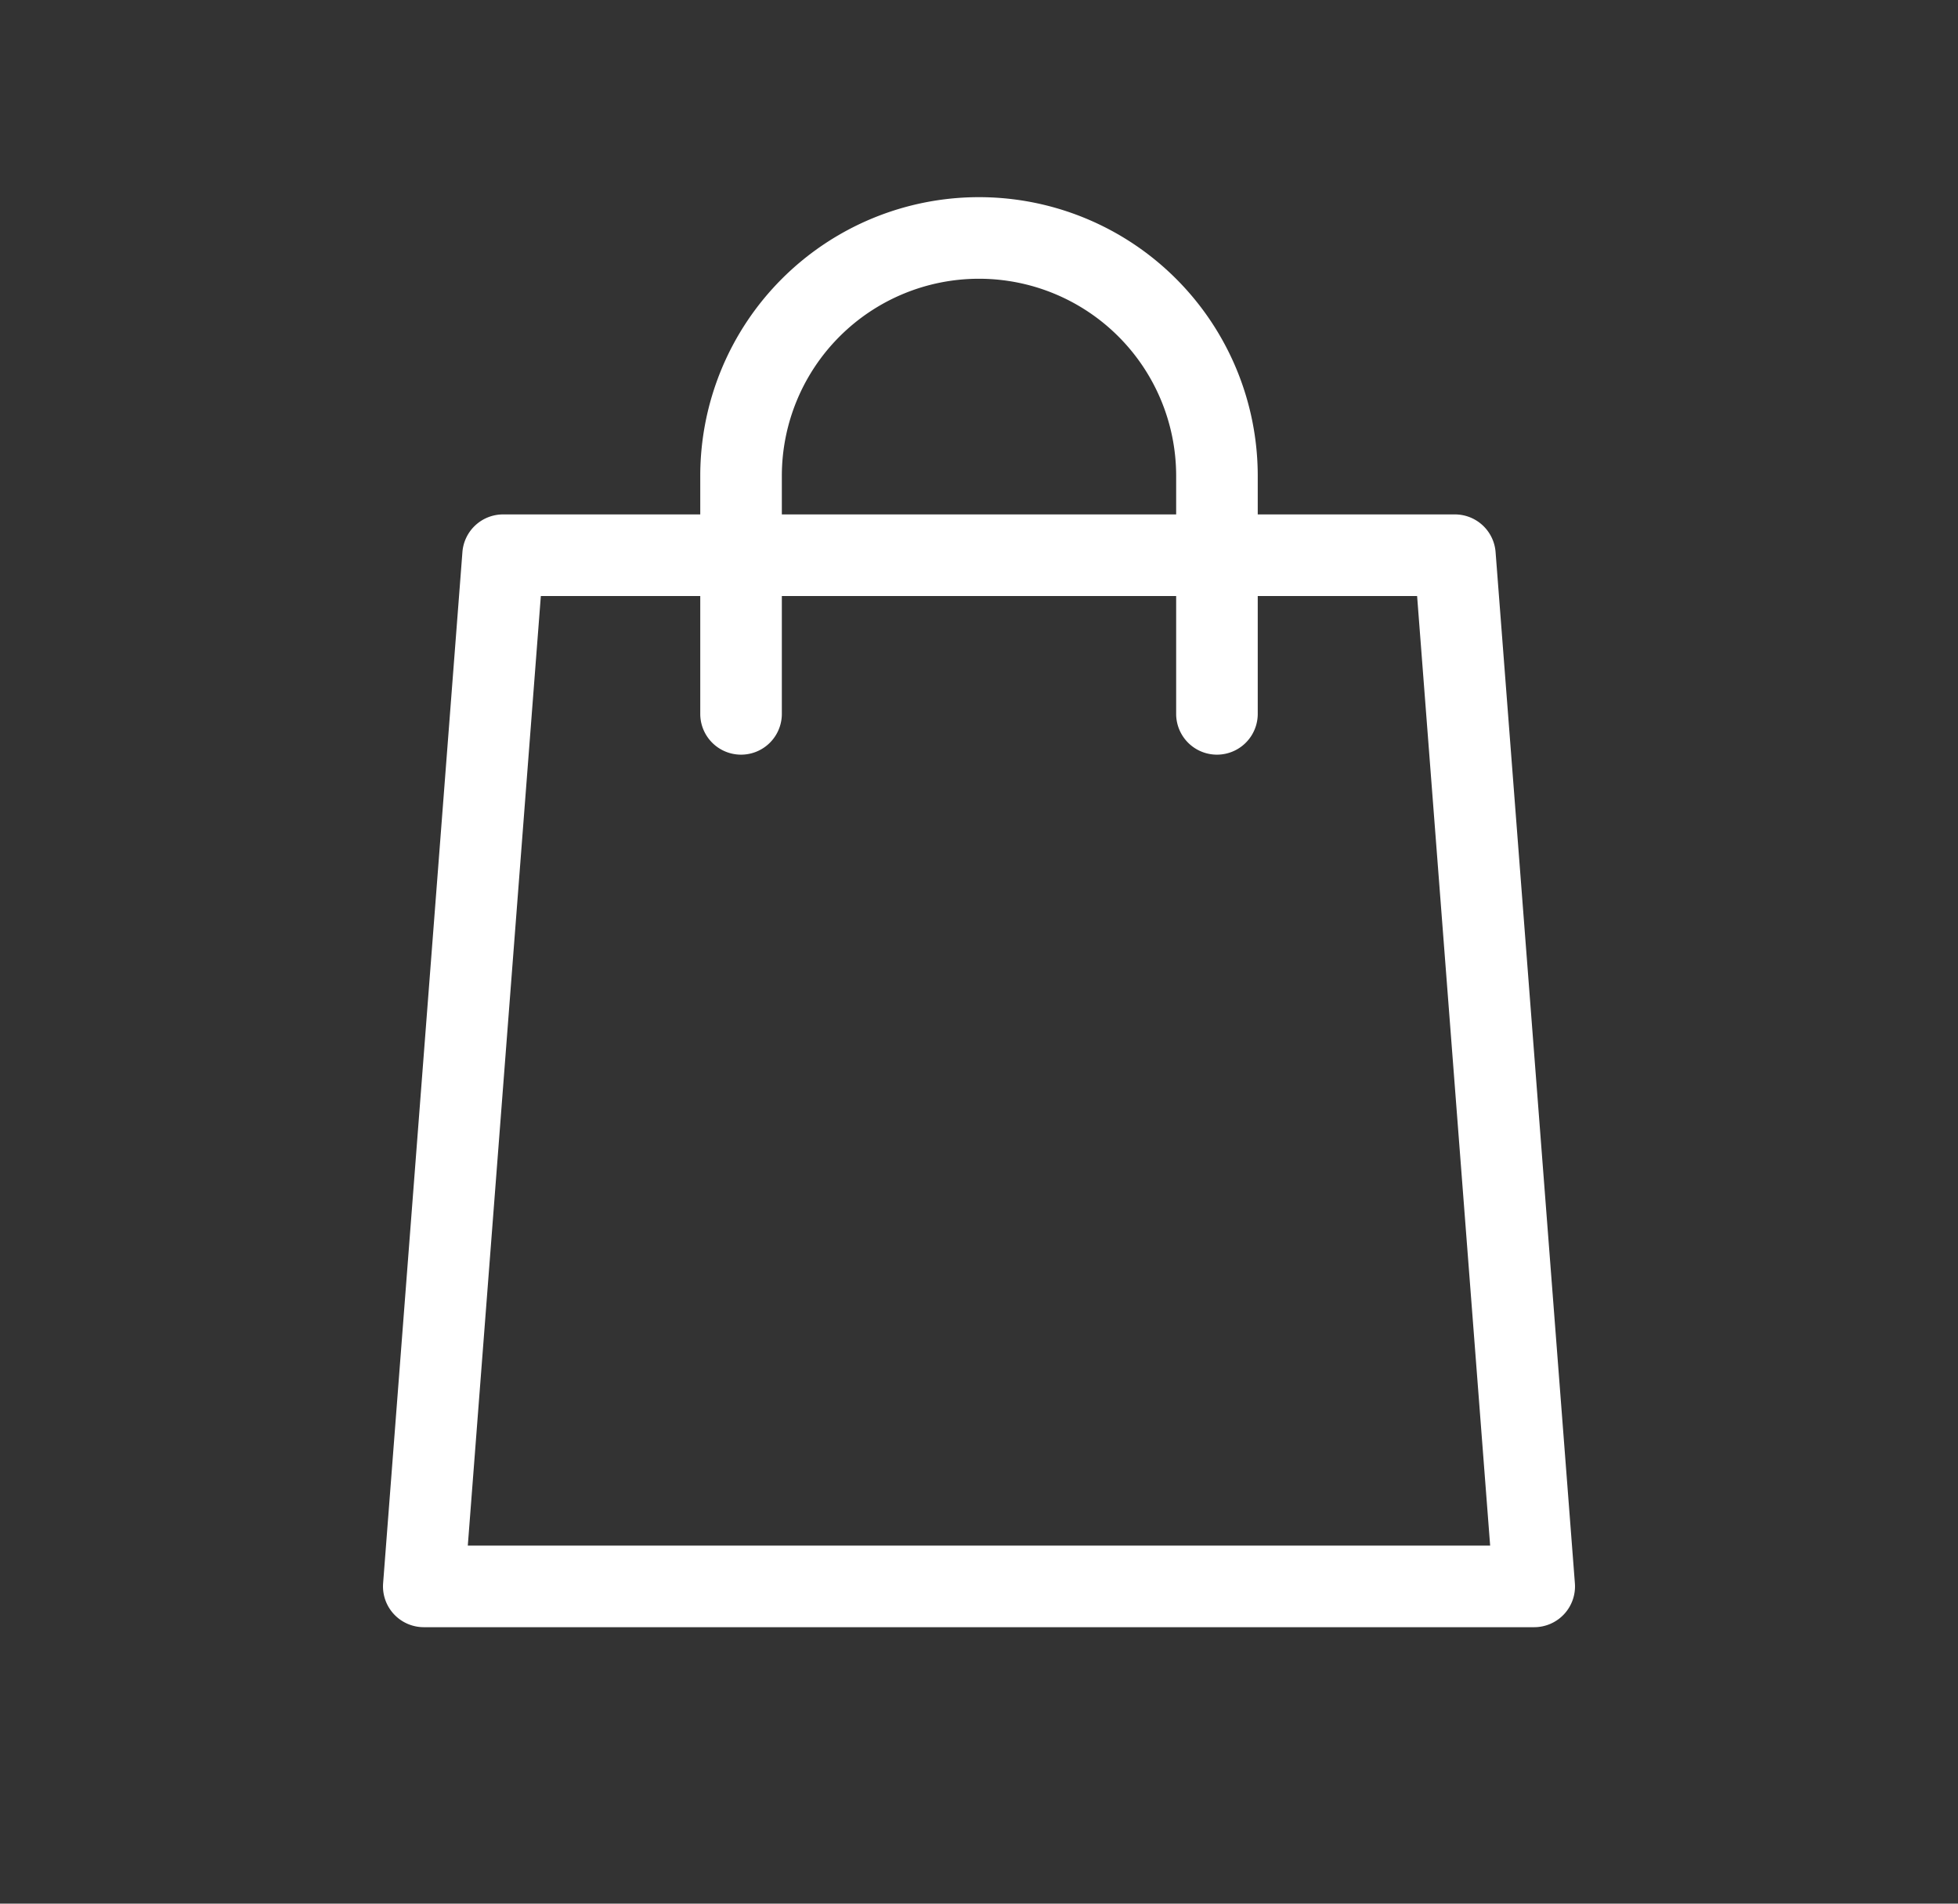 <svg width="36" height="35" fill="none" xmlns="http://www.w3.org/2000/svg"><rect width="100%" height="100%" fill="#333333" stroke="none"/><path fill-rule="evenodd" clip-rule="evenodd" d="M14.375 8.75a3.625 3.625 0 017.25 0v.708h-7.25V8.75zm-1.5 2.208v2.167a.75.75 0 001.5 0v-2.167h7.25v2.167a.75.75 0 001.5 0v-2.167h2.93l1.343 17.459H8.601l1.343-17.459h2.93zm0-1.5V8.75a5.125 5.125 0 0110.25 0v.708h3.625a.75.75 0 01.748.693l1.458 18.958a.75.75 0 01-.748.808H7.792a.75.75 0 01-.748-.808l1.458-18.958a.75.75 0 01.748-.693h3.625z" fill="#fff"/></svg>